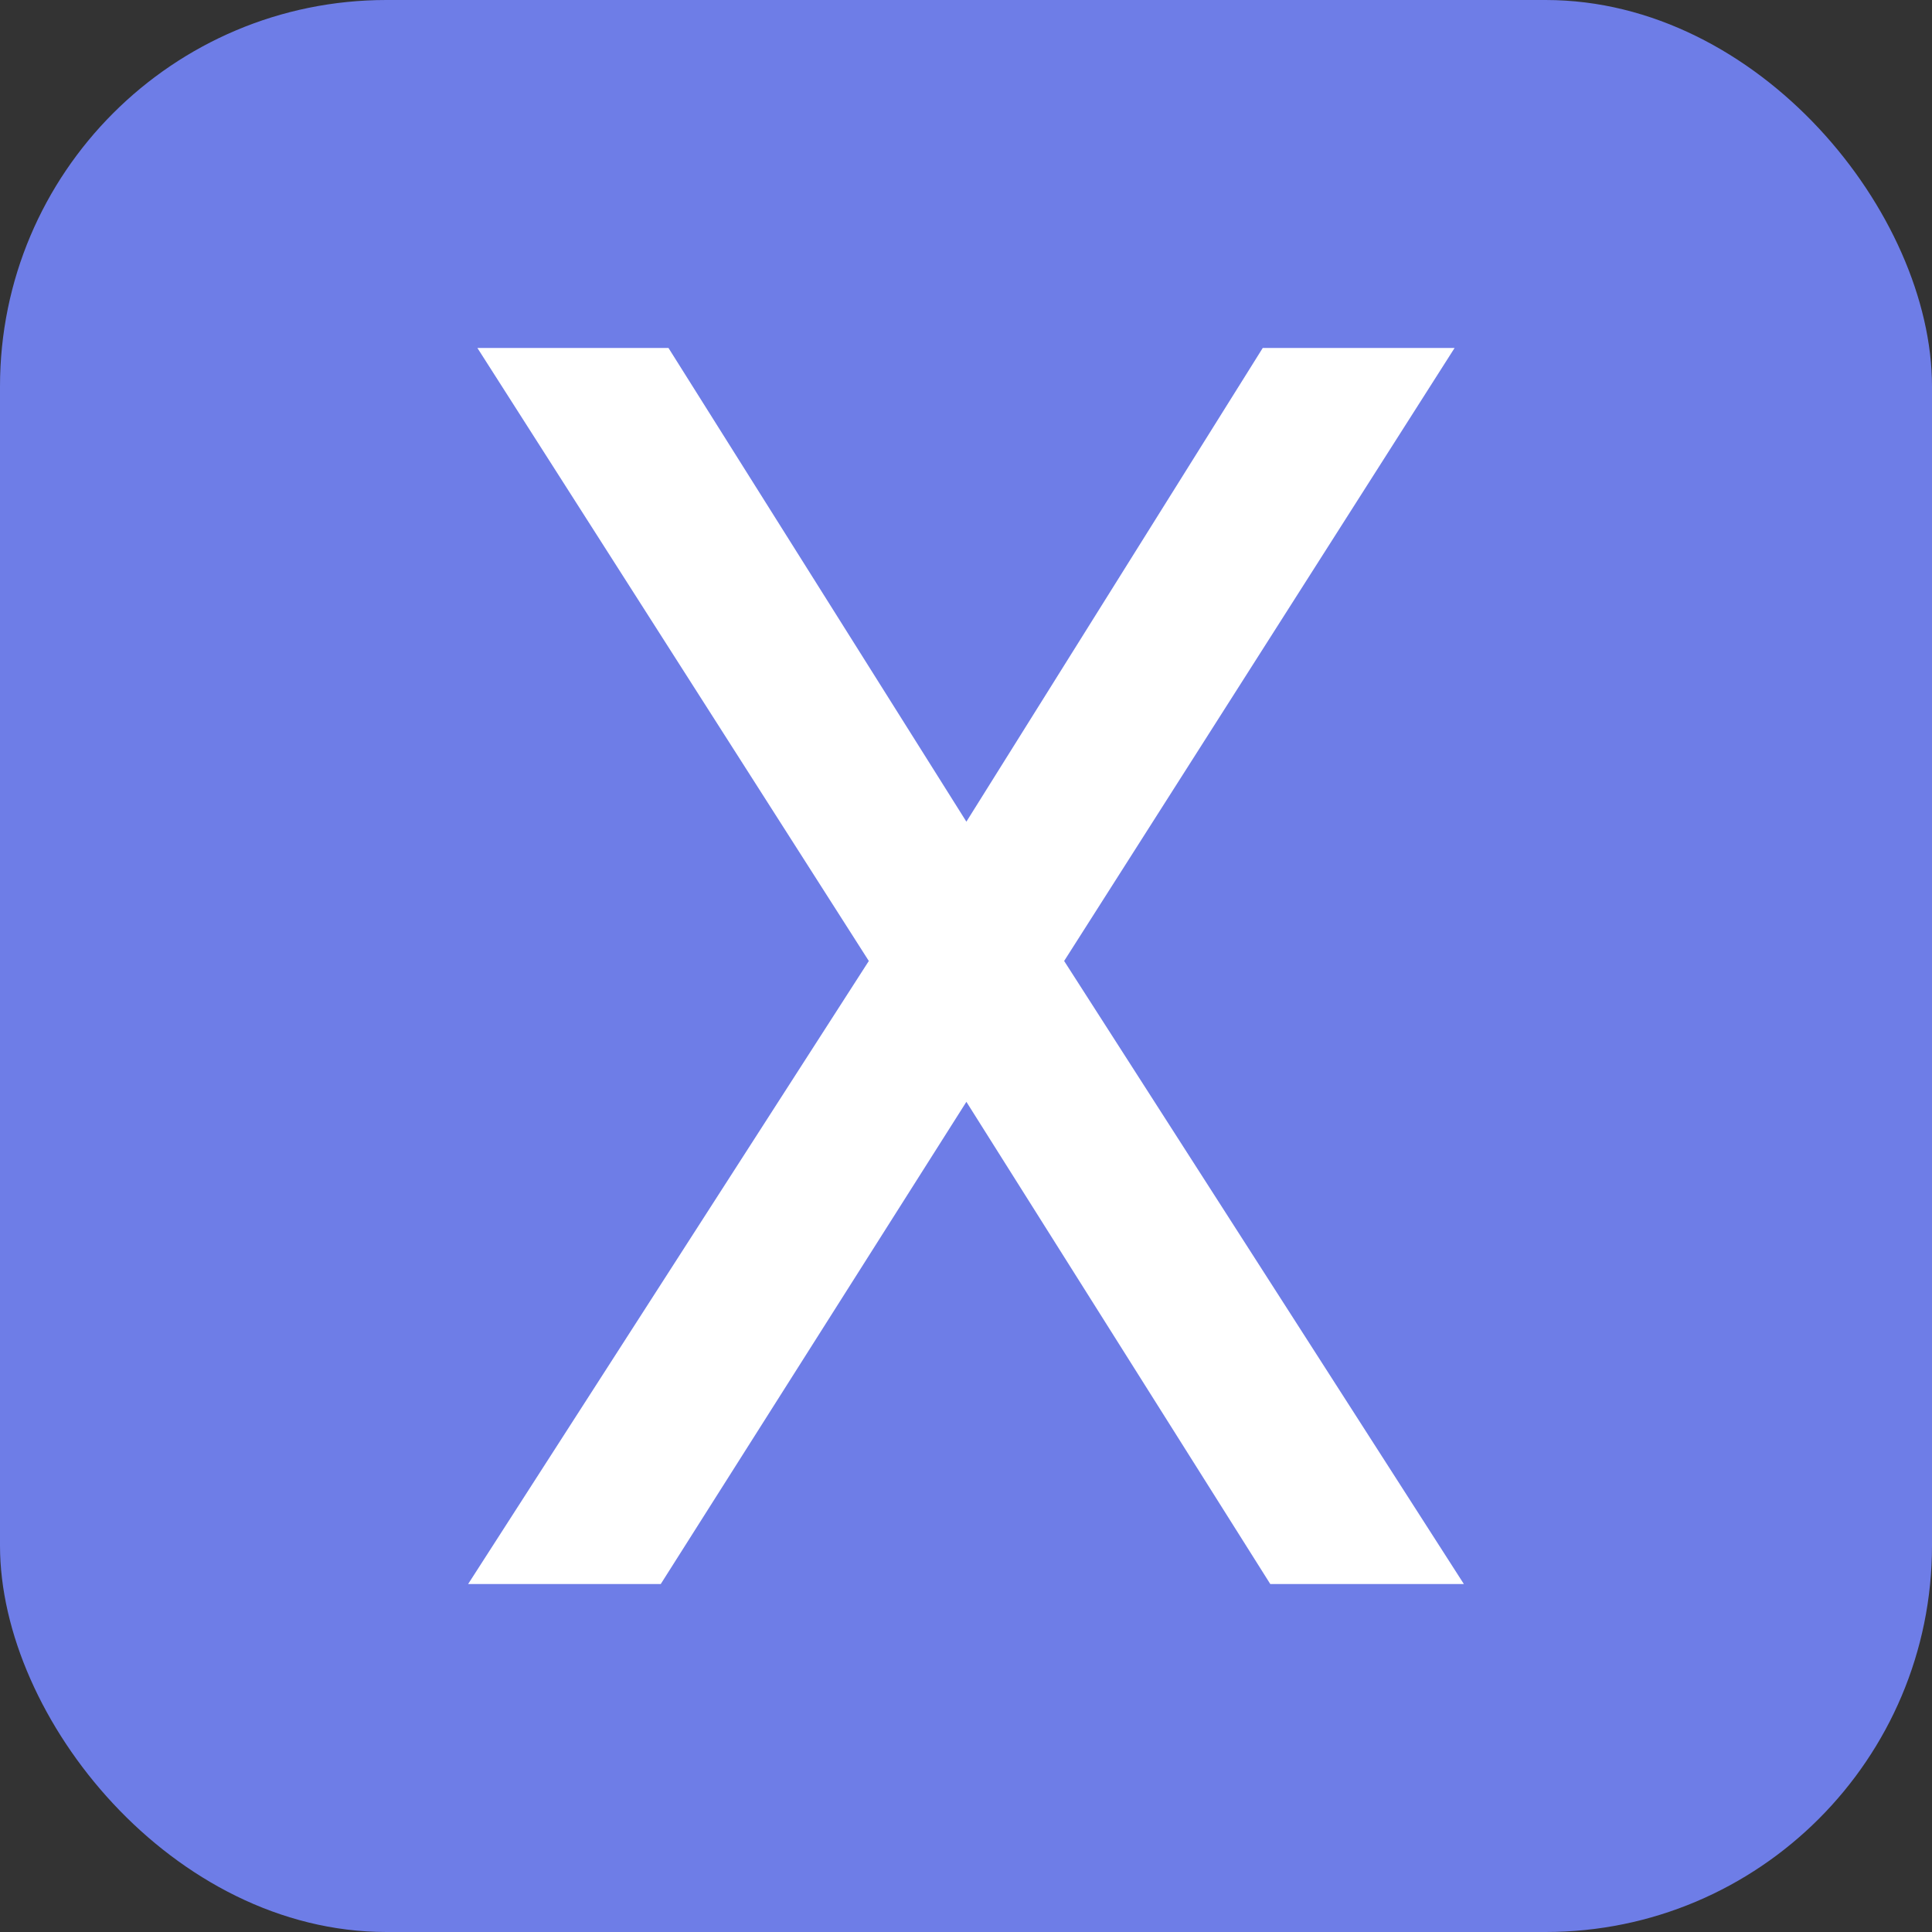 <svg xmlns="http://www.w3.org/2000/svg" width="256" height="256" viewBox="0 0 100 100"><rect x="0" y="0" width="100" height="100" fill="#333333" stroke="none"/><rect width="100" height="100" rx="20" fill="#6e7de7"></rect><path fill="#fff" d="M34.60 18.01L50.02 42.53L65.36 18.01L75.29 18.01L55.08 49.74L75.77 81.99L65.75 81.99L50.02 57.03L34.20 81.99L24.23 81.99L44.97 49.74L24.71 18.01L34.60 18.01Z"></path></svg>